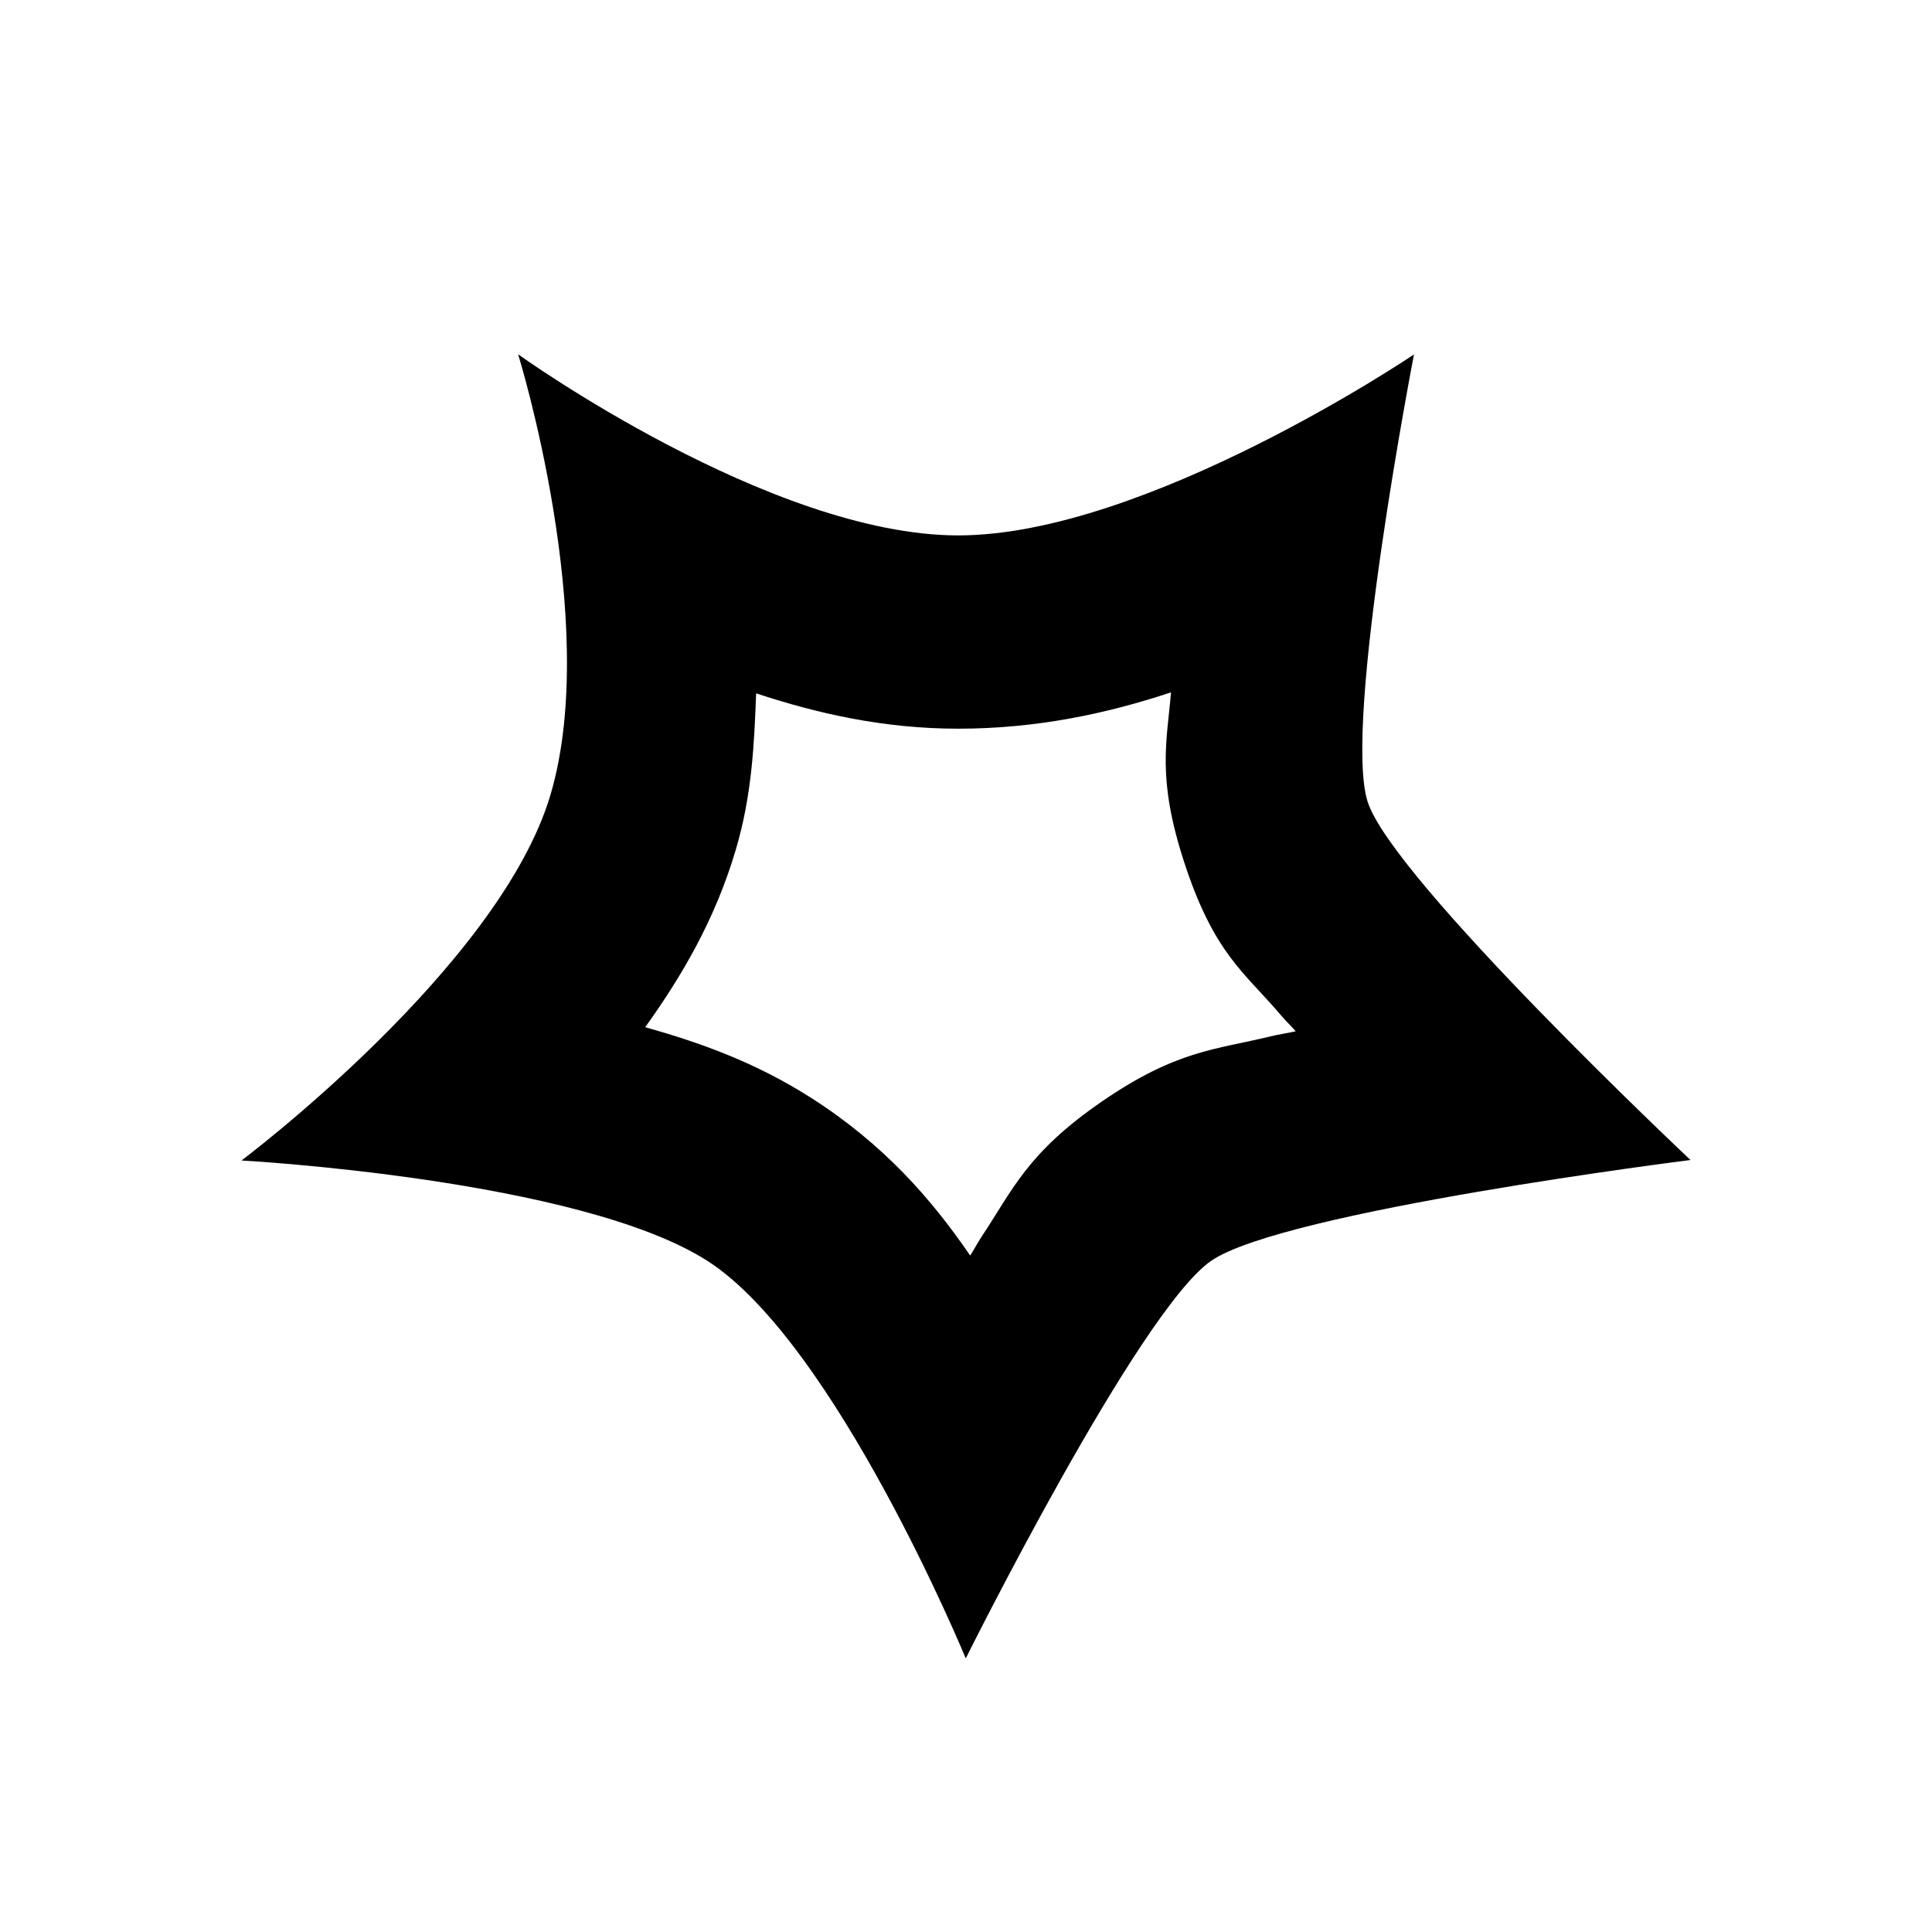 <?xml version="1.0" encoding="UTF-8" standalone="no"?>
<svg
   enable-background="new 0 0 24 24"
   height="24"
   viewBox="0 0 24 24"
   width="24"
   version="1.1"
   id="svg8"
   sodipodi:docname="wolfram 3.svg"
   inkscape:version="1.1 (c68e22c387, 2021-05-23)"
   xmlns:inkscape="http://www.inkscape.org/namespaces/inkscape"
   xmlns:sodipodi="http://sodipodi.sourceforge.net/DTD/sodipodi-0.dtd"
   xmlns="http://www.w3.org/2000/svg"
   xmlns:svg="http://www.w3.org/2000/svg">
  <defs
     id="defs12" />
  <sodipodi:namedview
     id="namedview10"
     pagecolor="#ffffff"
     bordercolor="#666666"
     borderopacity="1.0"
     inkscape:pageshadow="2"
     inkscape:pageopacity="0.0"
     inkscape:pagecheckerboard="0"
     showgrid="false"
     inkscape:zoom="16"
     inkscape:cx="3.21875"
     inkscape:cy="14.46875"
     inkscape:window-width="1908"
     inkscape:window-height="1017"
     inkscape:window-x="3848"
     inkscape:window-y="1097"
     inkscape:window-maximized="0"
     inkscape:current-layer="svg8" />
  <g
     id="g2" />
  <path
     inkscape:connector-curvature="0"
     d="m 6.436,4.4 c 0,0 1.034,3.334 0.403,5.471 C 6.208,12.009 3,14.416 3,14.416 c 0,0 4.193,0.228 5.786,1.246 1.592,1.018 3.211,4.939 3.211,4.939 0,0 2.15,-4.32 3.049,-4.939 0.899,-0.618 5.954,-1.252 5.954,-1.252 0,0 -3.696,-3.478 -4.01,-4.448 -0.314,-0.97 0.575,-5.559 0.575,-5.559 0,0 -3.326,2.248 -5.662,2.248 -2.336,0 -5.467,-2.25 -5.467,-2.25 z m 8.111,4.198 c -0.052,0.62 -0.177,1.063 0.16,2.102 0.374,1.154 0.755,1.379 1.208,1.915 0.055,0.065 0.124,0.13 0.181,0.196 -0.101,0.023 -0.21,0.038 -0.308,0.062 -0.692,0.169 -1.169,0.17 -2.101,0.811 -0.932,0.641 -1.108,1.101 -1.493,1.678 -0.049,0.074 -0.092,0.158 -0.142,0.235 -0.479,-0.7 -1.073,-1.382 -1.973,-1.957 -0.695,-0.444 -1.385,-0.689 -2.064,-0.88 0.452,-0.631 0.868,-1.333 1.126,-2.207 0.201,-0.68 0.228,-1.314 0.252,-1.94 0.757,0.25 1.584,0.439 2.51,0.439 0.971,0 1.85,-0.187 2.645,-0.452 z"
     style="clip-rule:evenodd;fill:#000000;fill-opacity:1;fill-rule:evenodd;stroke-width:0.6;stroke-linejoin:round;stroke-miterlimit:2"
     id="path4" />
</svg>
